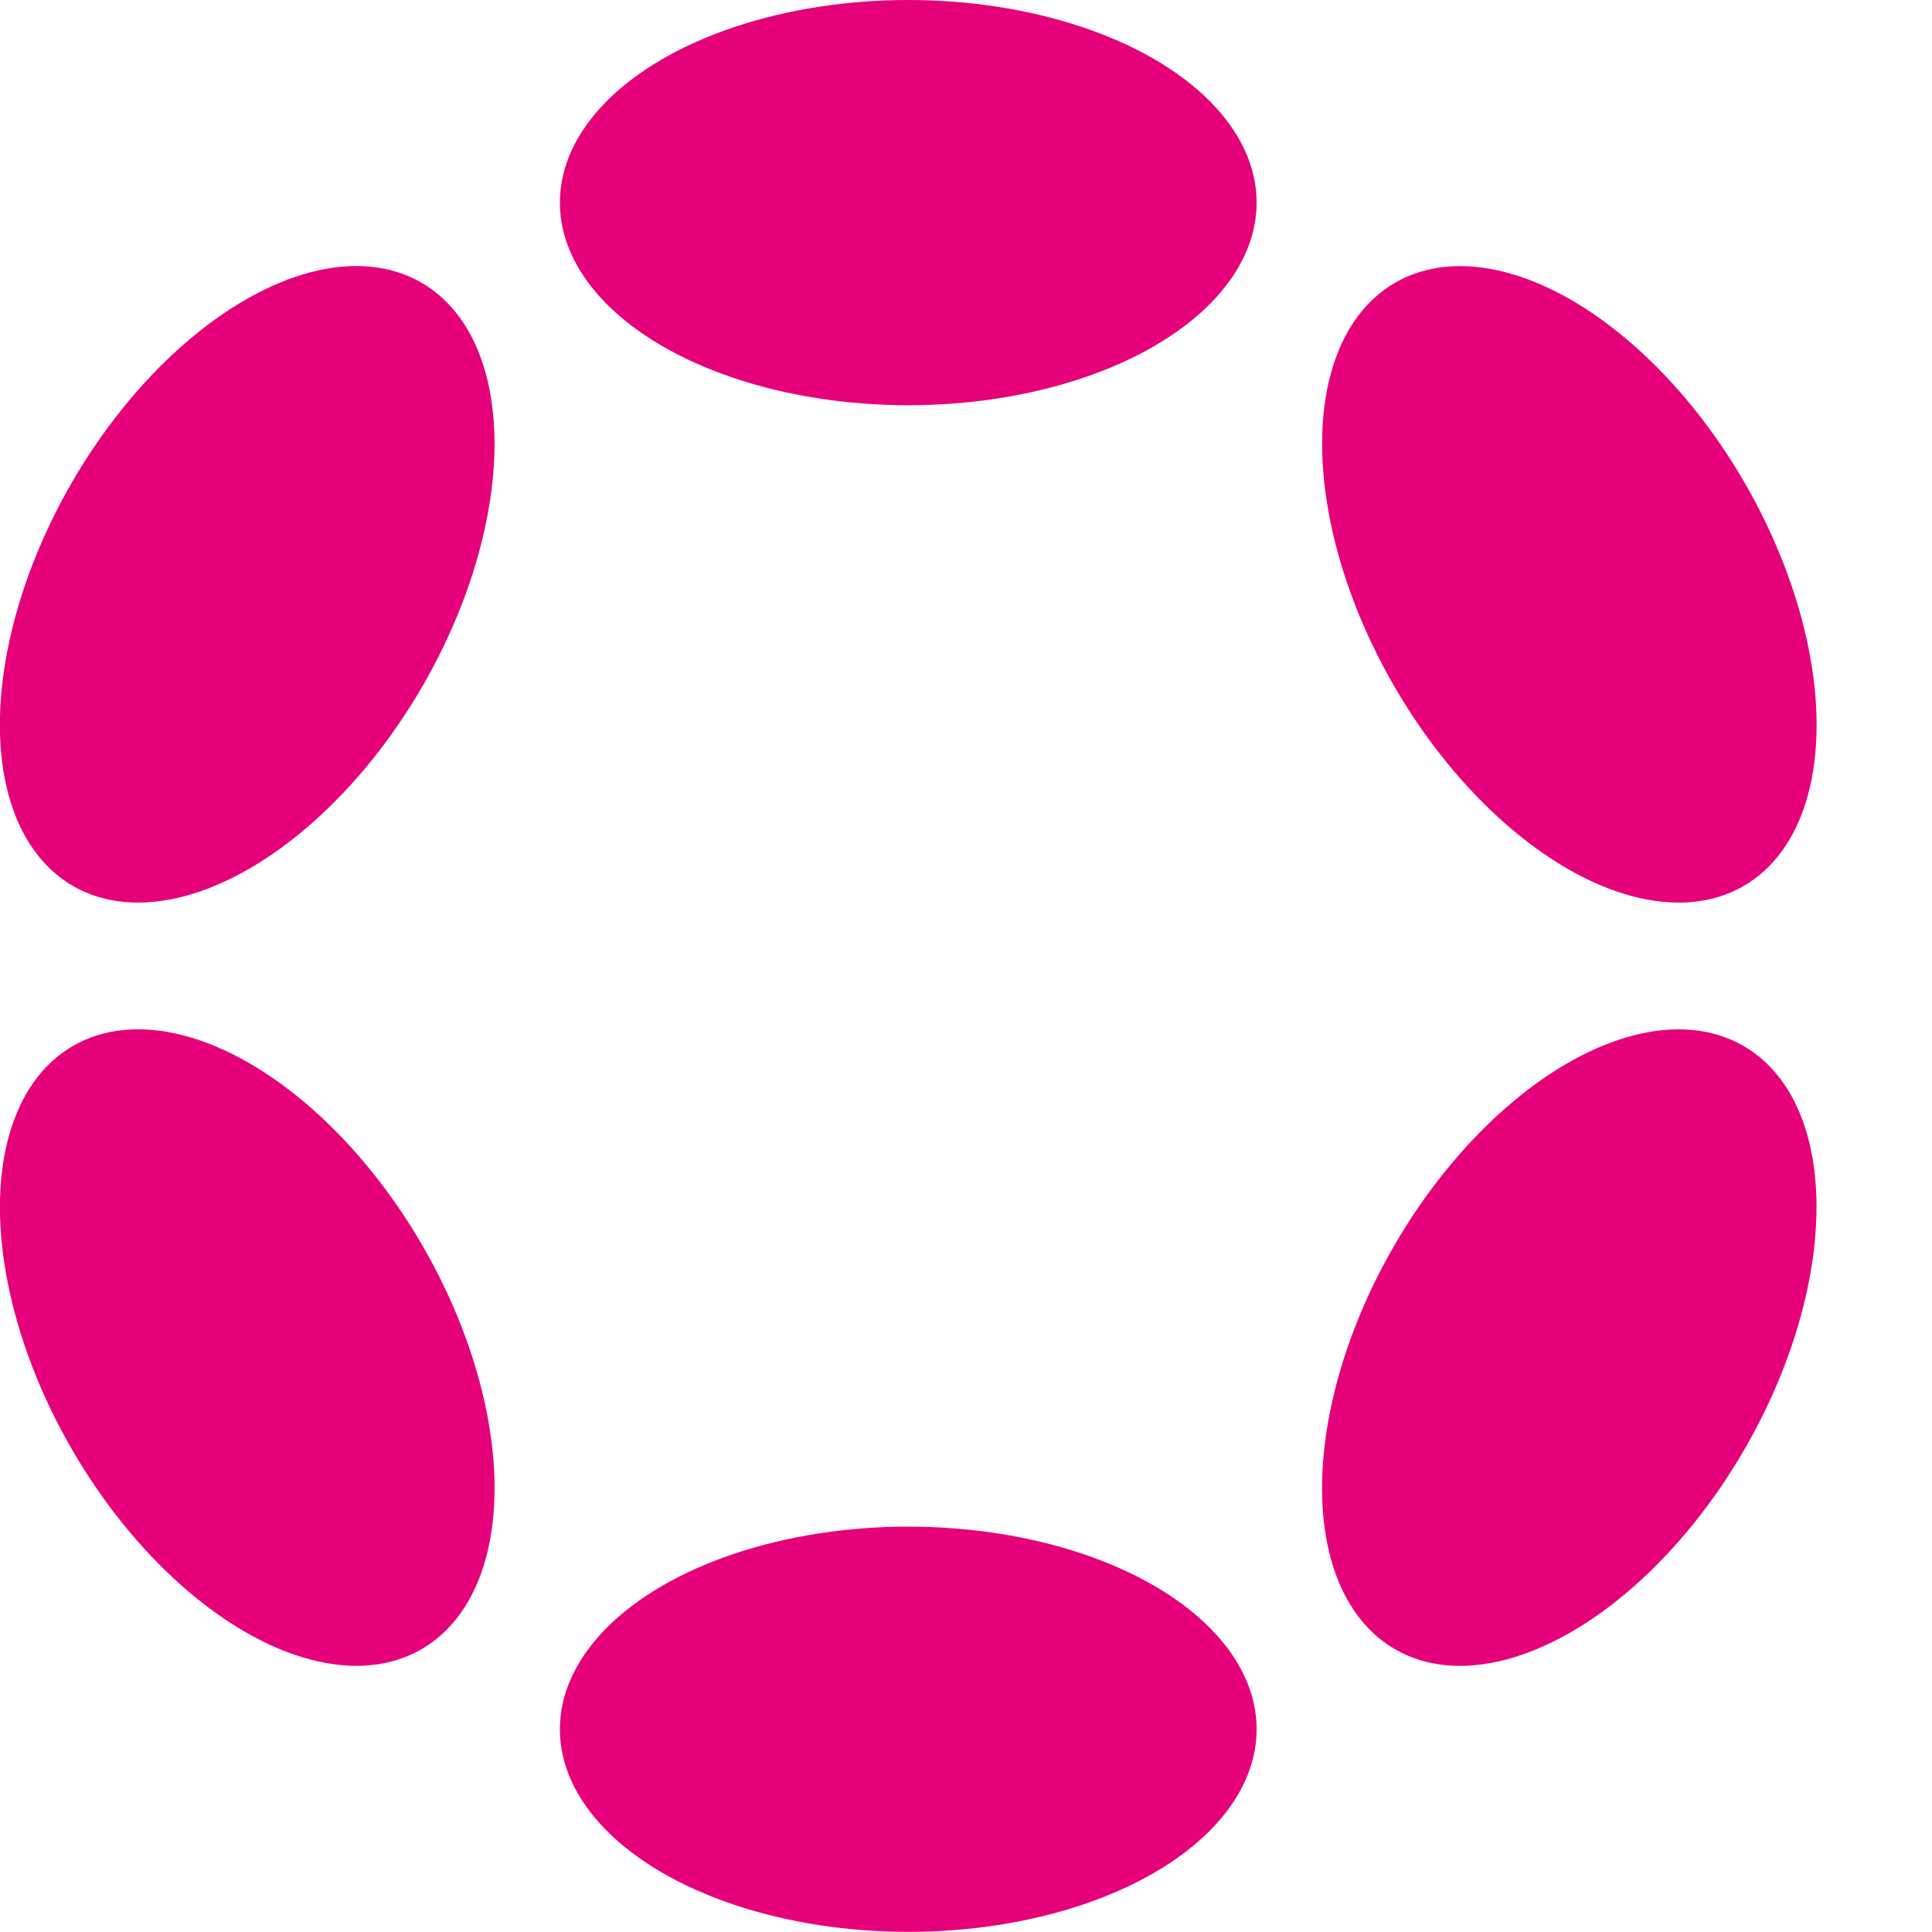 <svg version="1.1" id="Content" xmlns="http://www.w3.org/2000/svg" x="0px" y="0px" viewBox="0 0 1410.3 1410.3" xml:space="preserve" className="w-10 object-contain"><style type="text/css">.st0{fill:#E6007A;}</style><ellipse class="st0" cx="663" cy="147.9" rx="254.3" ry="147.9"></ellipse><ellipse class="st0" cx="663" cy="1262.3" rx="254.3" ry="147.9"></ellipse><ellipse transform="matrix(0.5 -0.866 0.866 0.5 -279.151 369.592)" class="st0" cx="180.5" cy="426.5" rx="254.3" ry="148"></ellipse><ellipse transform="matrix(0.5 -0.866 0.866 0.5 -279.155 1483.952)" class="st0" cx="1145.6" cy="983.7" rx="254.3" ry="147.9"></ellipse><ellipse transform="matrix(0.866 -0.5 0.5 0.866 -467.68 222.044)" class="st0" cx="180.5" cy="983.7" rx="148" ry="254.3"></ellipse><ellipse transform="matrix(0.866 -0.5 0.5 0.866 -59.801 629.925)" class="st0" cx="1145.6" cy="426.6" rx="147.9" ry="254.3"></ellipse></svg>